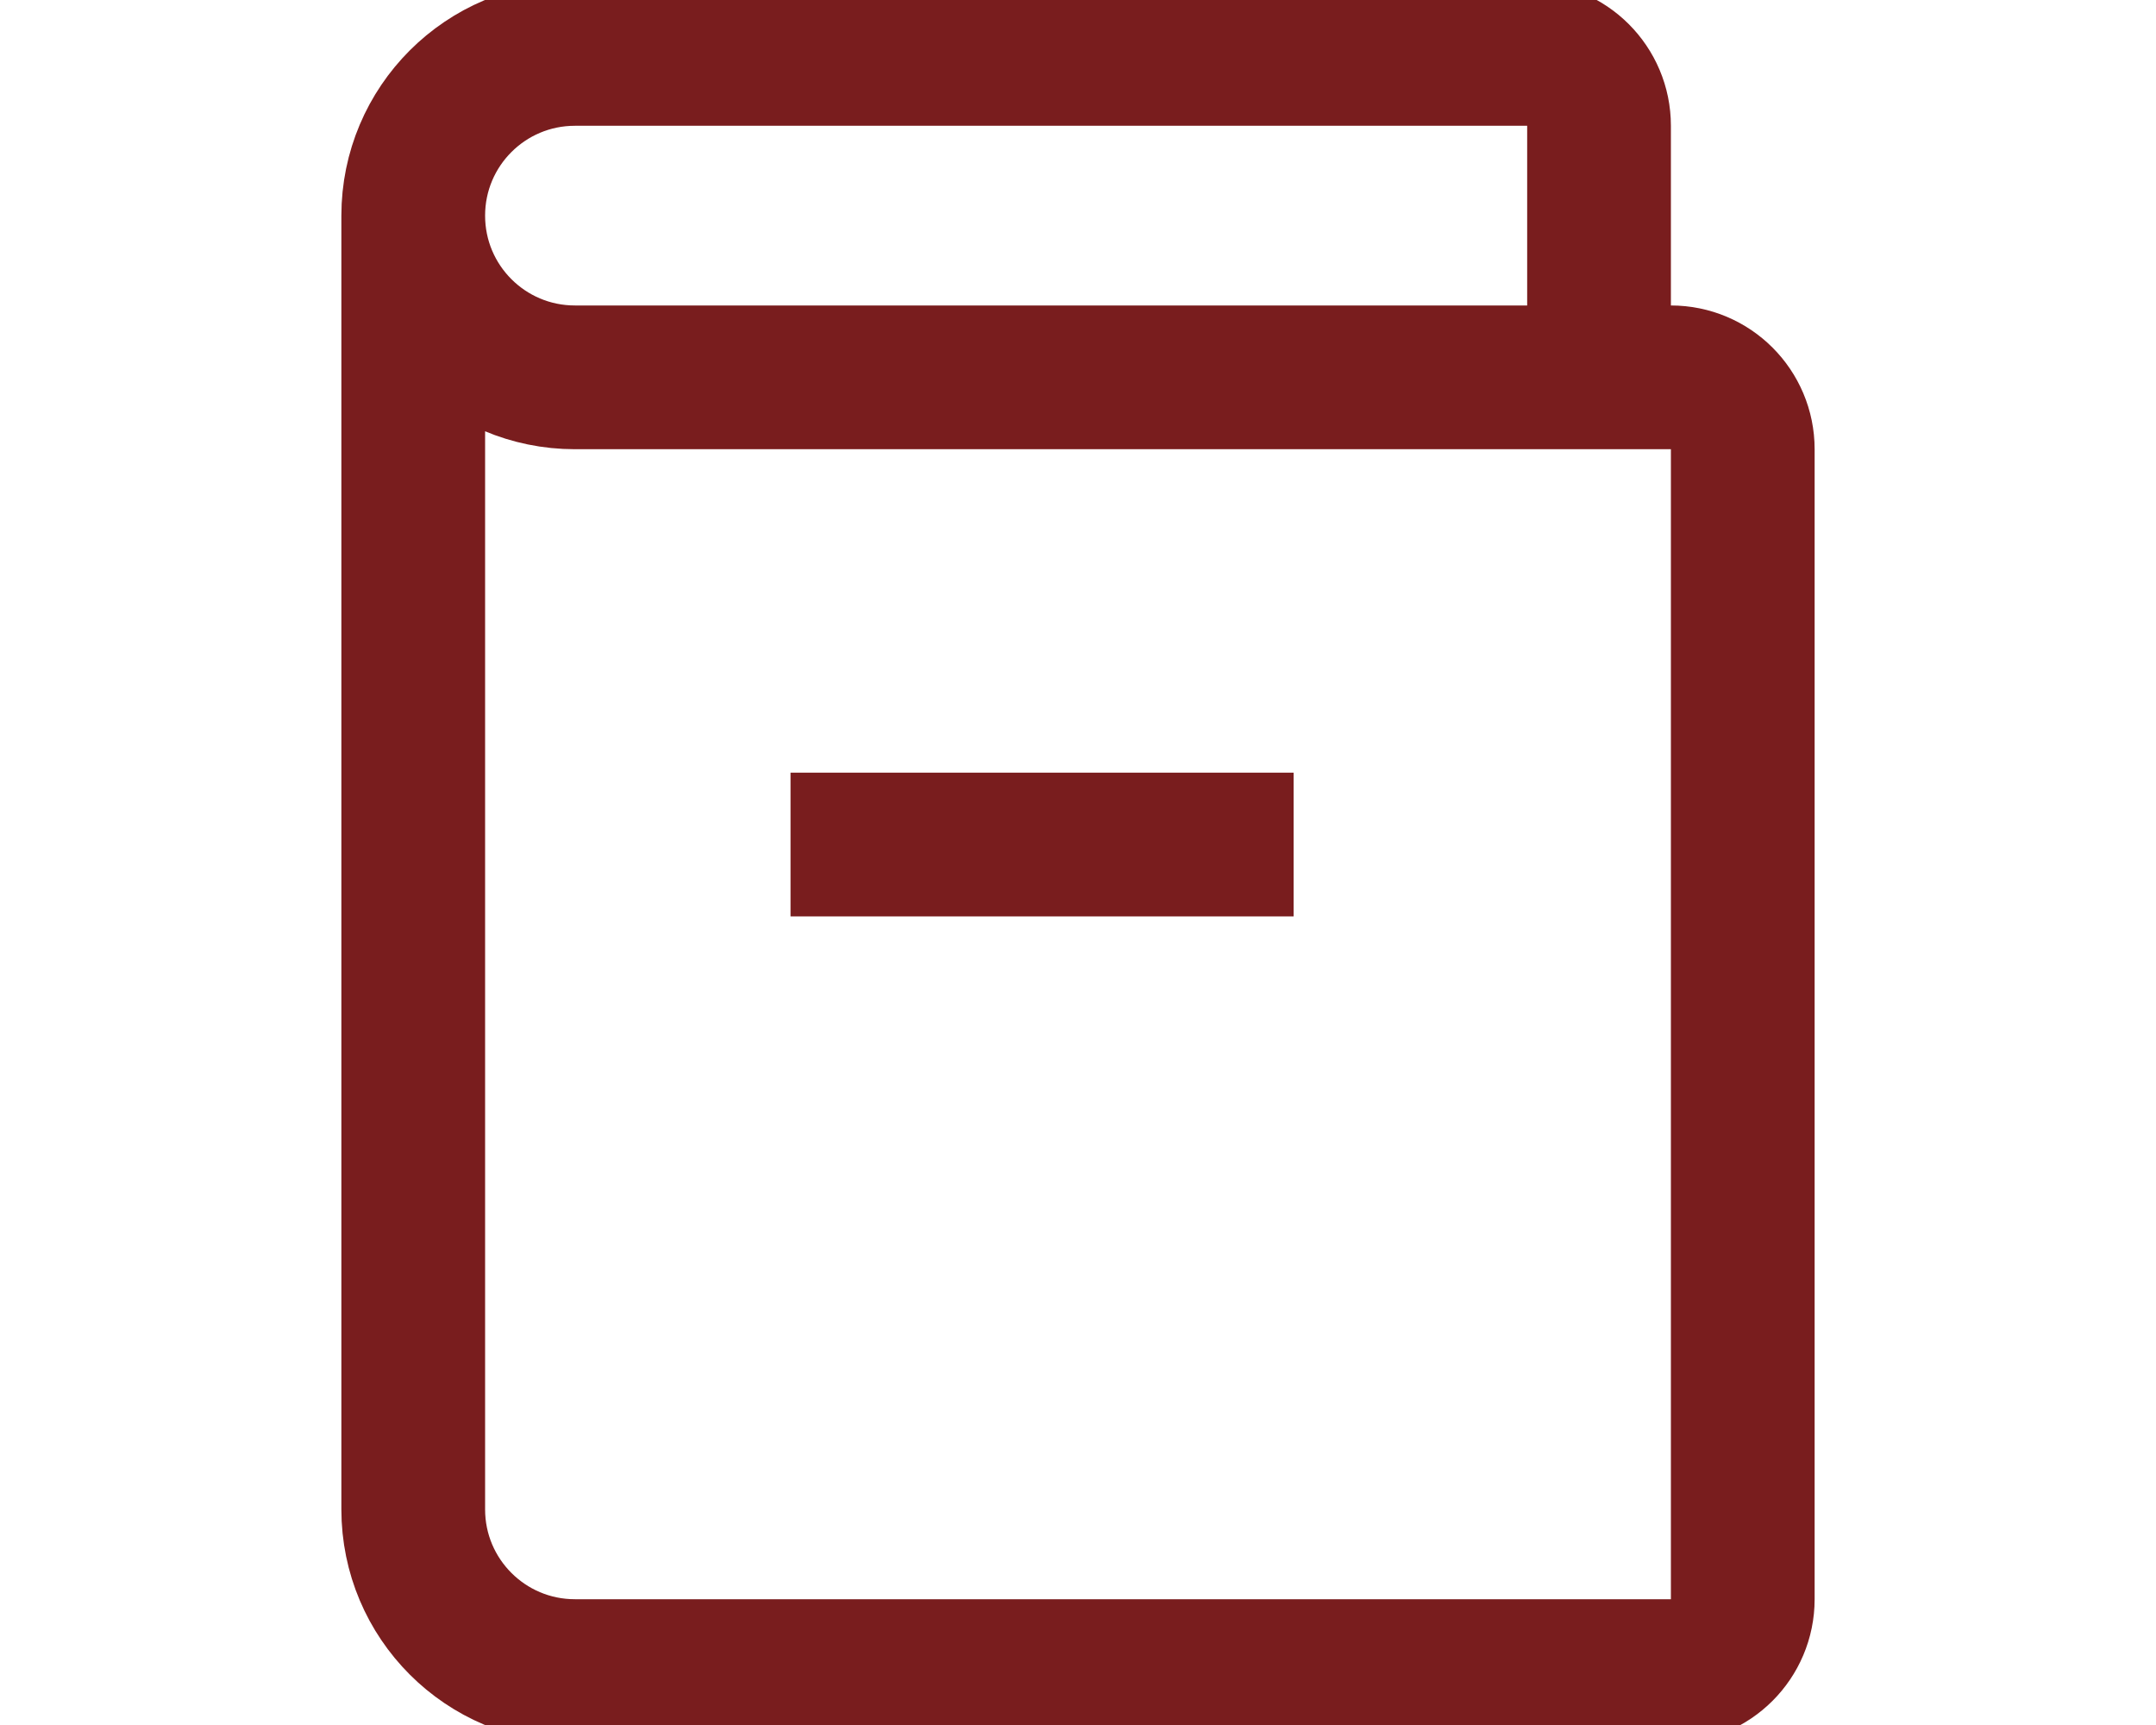 <svg height="1em" viewBox="0 0 20 24" fill="none" xmlns="http://www.w3.org/2000/svg"><title>docs icon</title><path d="M0.75 3C0.75 4.243 1.757 5.25 3 5.25H17.25M0.75 3C0.75 1.757 1.757 0.75 3 0.75H16.25C16.802 0.75 17.25 1.198 17.25 1.75V5.25M0.75 3V21C0.75 22.243 1.757 23.25 3 23.25H18.25C18.802 23.25 19.25 22.802 19.25 22.25V6.25C19.25 5.698 18.802 5.25 18.25 5.25H17.25" stroke="#791d1e" stroke-width="2"></path><line x1="13" y1="11.75" x2="6" y2="11.75" stroke="#791d1e" stroke-width="2"></line></svg>